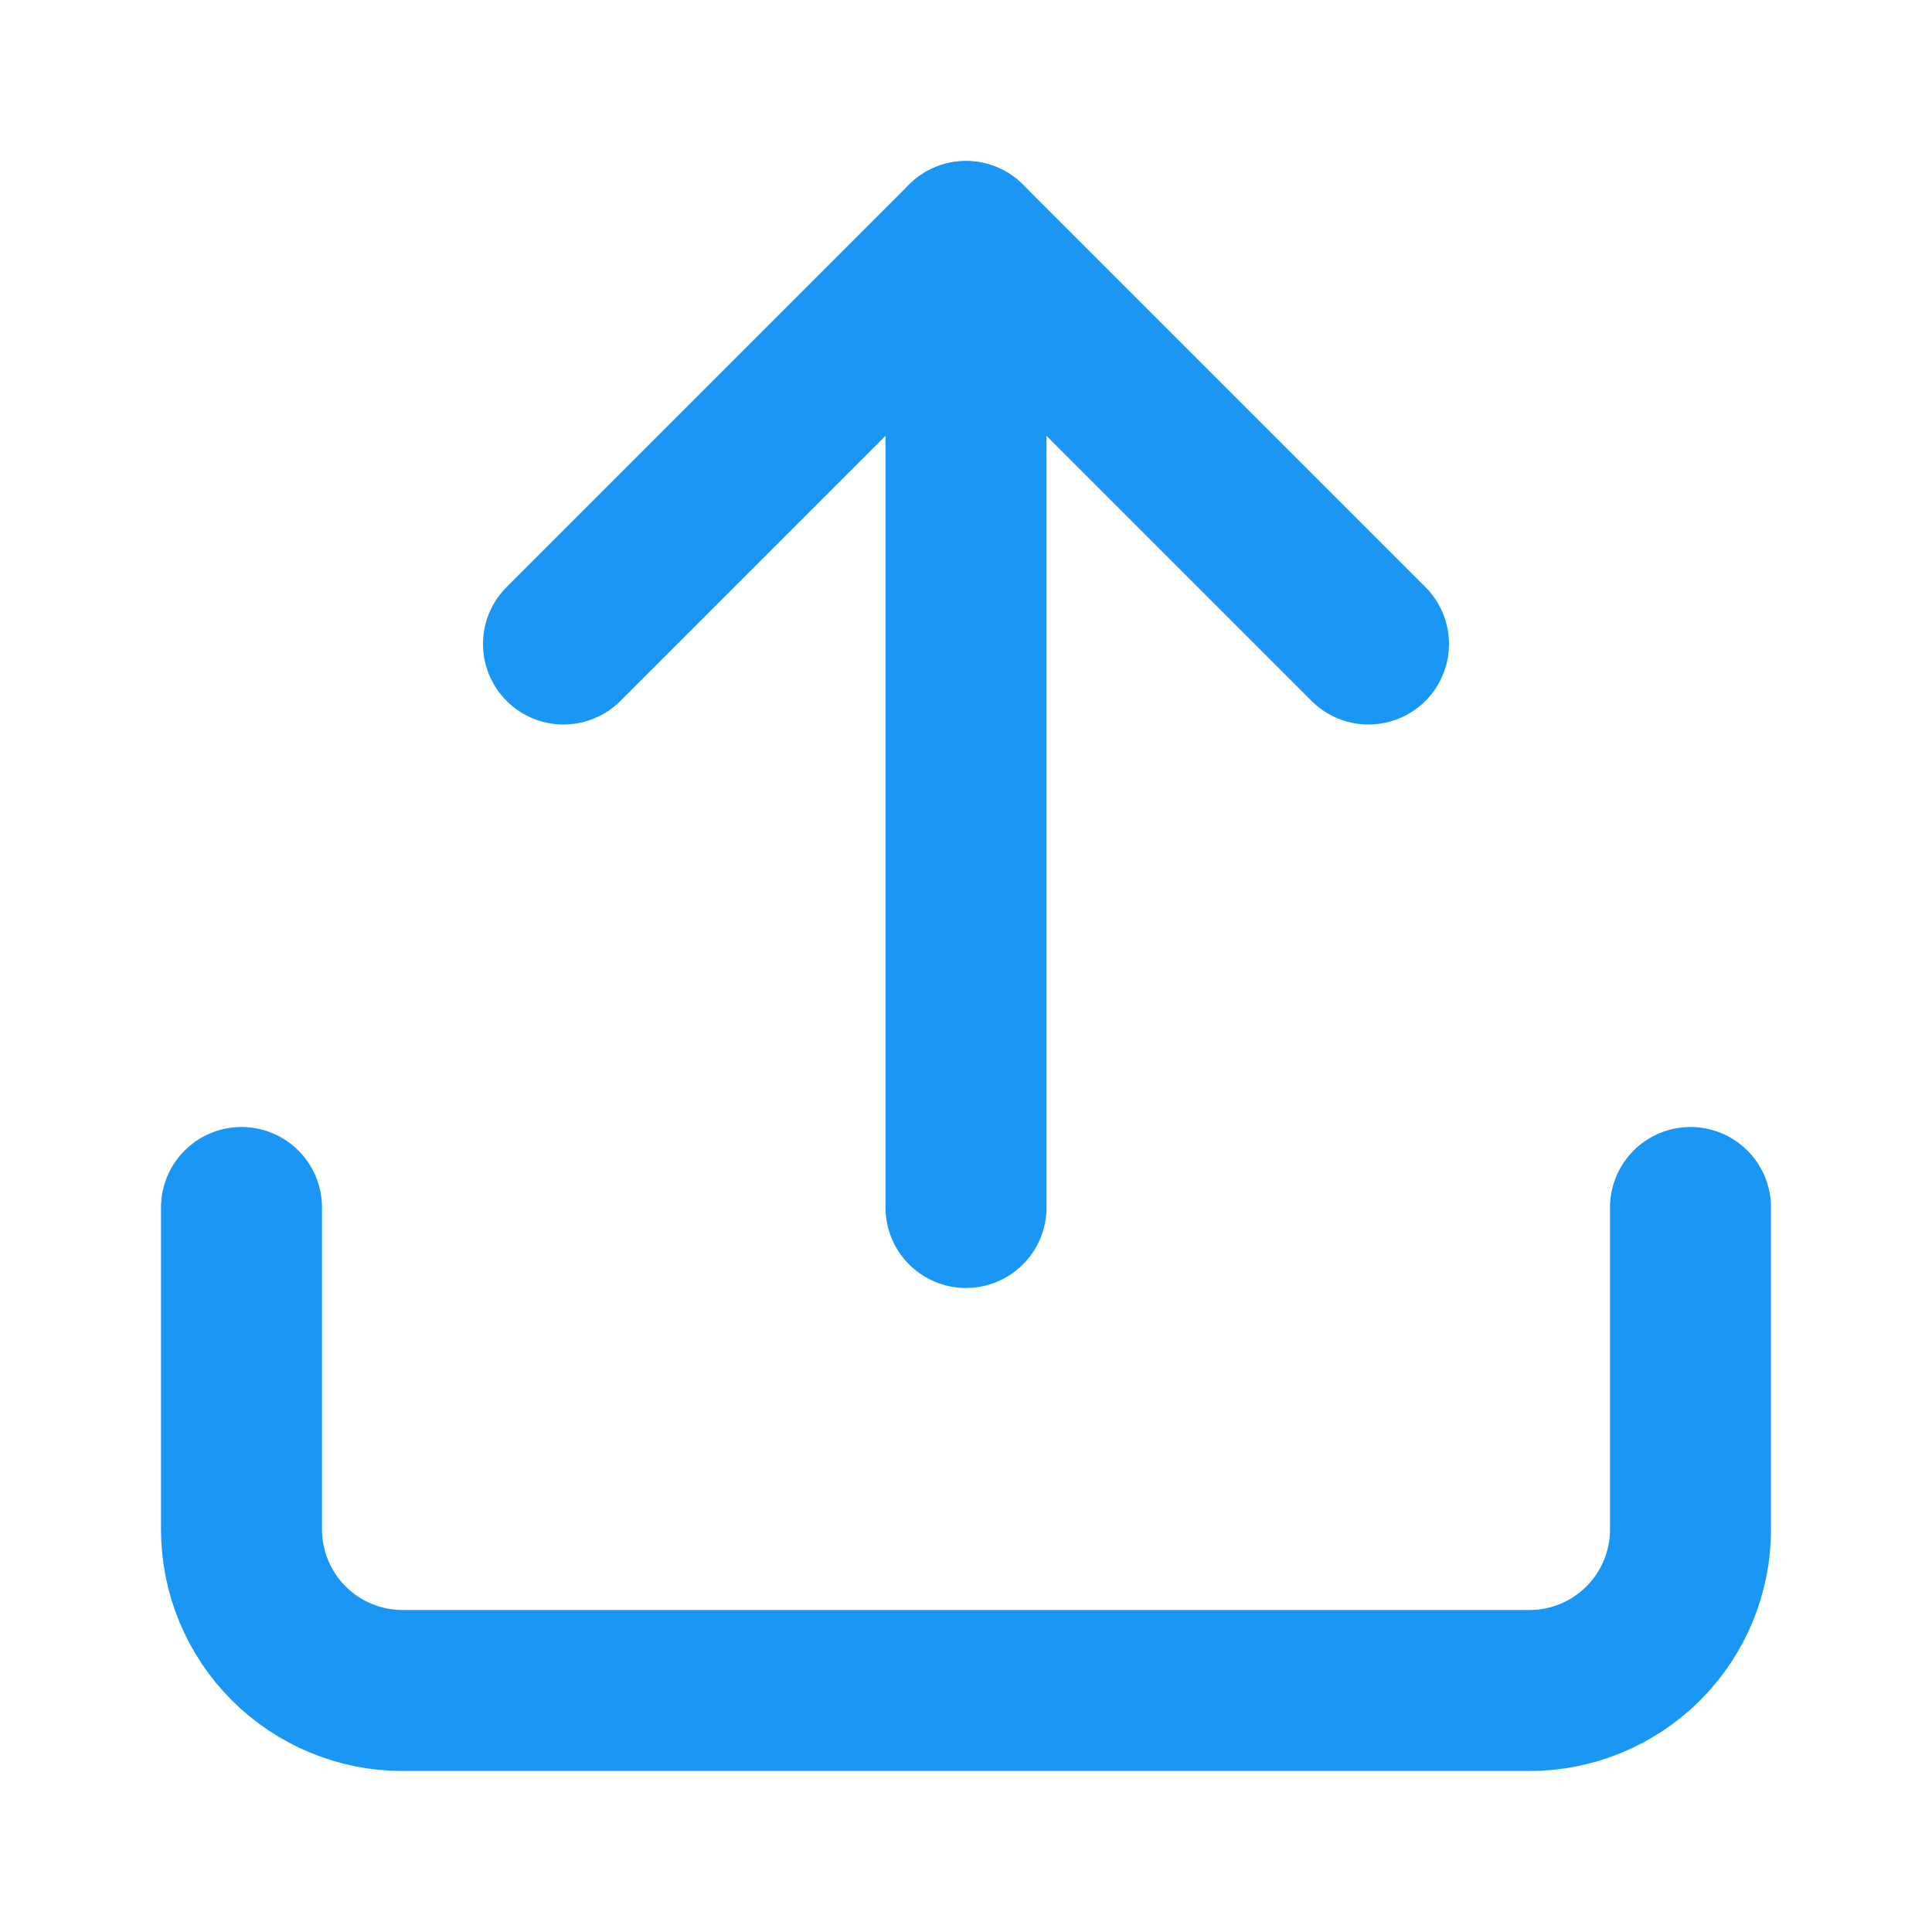 <svg width="24" height="24" viewBox="0 0 24 24" fill="none" xmlns="http://www.w3.org/2000/svg">
<path d="M21 15V19C21 19.53 20.789 20.039 20.414 20.414C20.039 20.789 19.53 21 19 21H5C4.47 21 3.961 20.789 3.586 20.414C3.211 20.039 3 19.53 3 19V15" stroke="#1A97F5" stroke-width="2" stroke-linecap="round" stroke-linejoin="round"/>
<path d="M17 8L12 3L7 8" stroke="#1A97F5" stroke-width="2" stroke-linecap="round" stroke-linejoin="round"/>
<path d="M12 3V15" stroke="#1A97F5" stroke-width="2" stroke-linecap="round" stroke-linejoin="round"/>
</svg>
